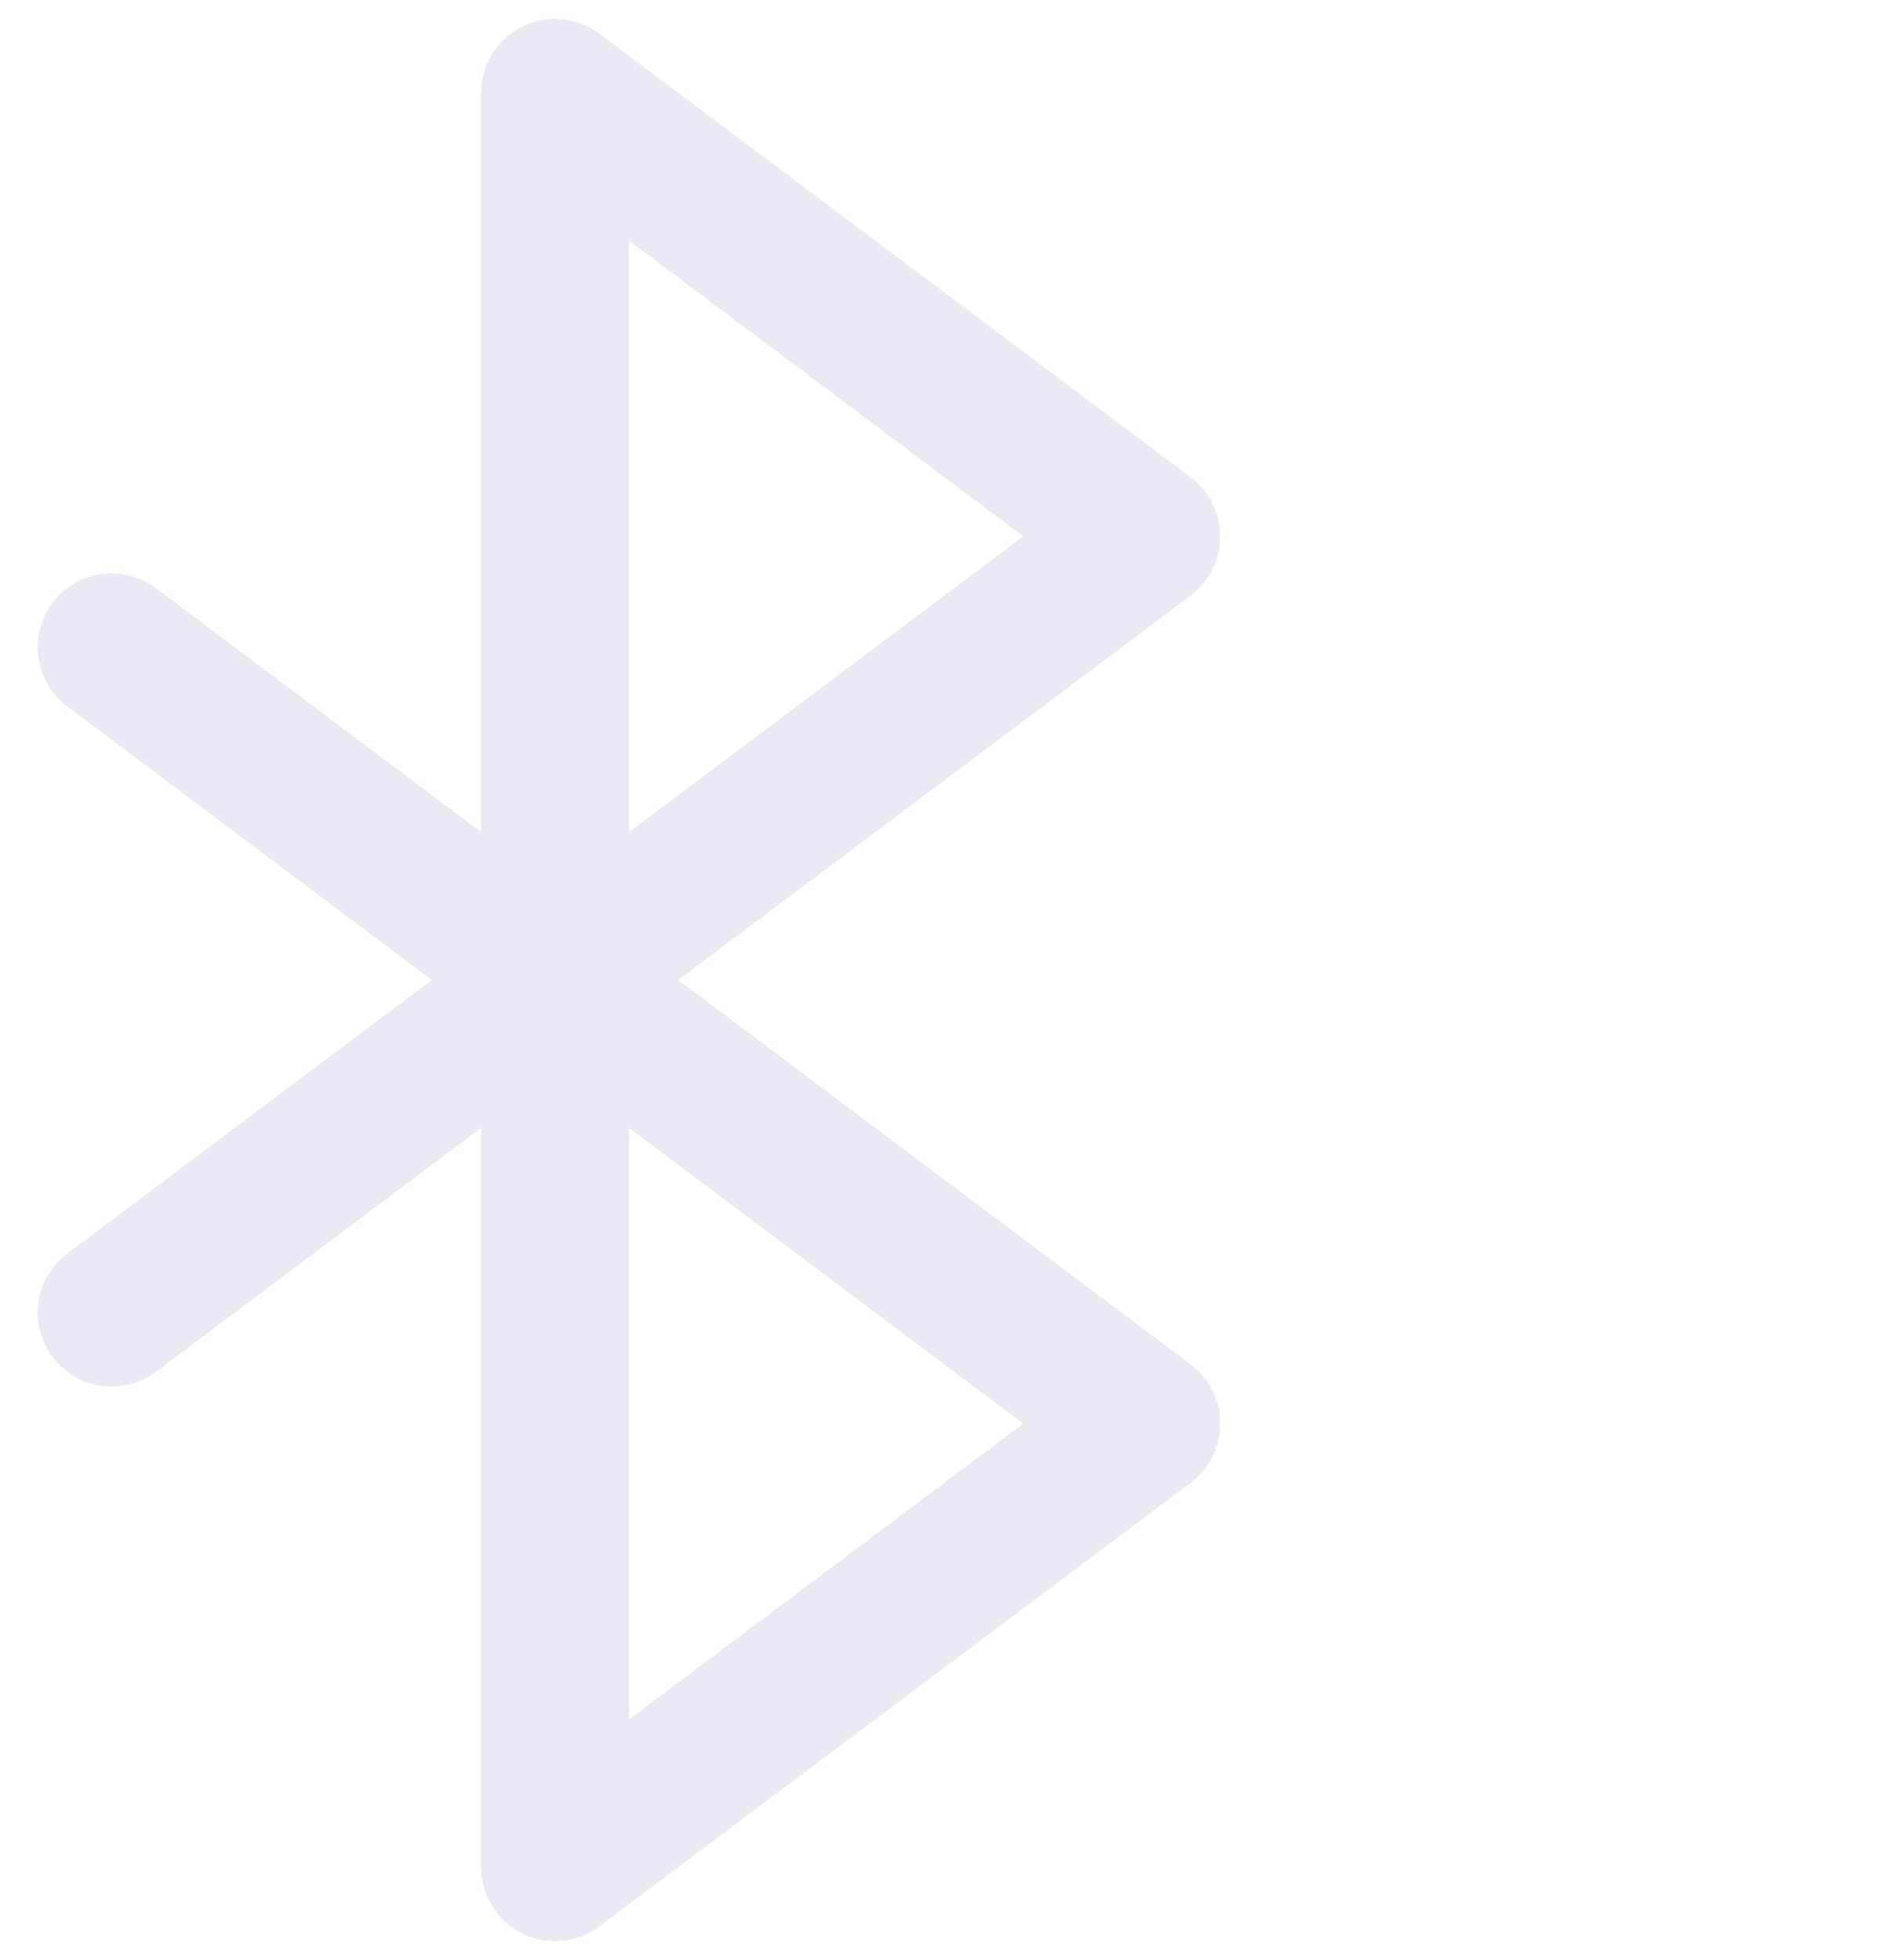 <svg width="100" height="104" viewBox="0 0 100 104" fill="none" xmlns="http://www.w3.org/2000/svg">
<rect width="100" height="104" fill="white"/>
<path d="M36.001 52L63.2 31.6C63.688 31.235 64.084 30.761 64.357 30.217C64.63 29.672 64.772 29.071 64.772 28.462C64.772 27.852 64.63 27.251 64.357 26.706C64.084 26.162 63.688 25.688 63.2 25.323L31.815 1.785C31.233 1.347 30.54 1.081 29.814 1.016C29.088 0.95 28.359 1.088 27.707 1.414C27.055 1.74 26.507 2.241 26.124 2.861C25.741 3.48 25.538 4.195 25.538 4.923V44.154L8.277 31.208C7.865 30.899 7.396 30.674 6.897 30.546C6.398 30.418 5.878 30.39 5.368 30.462C4.858 30.535 4.368 30.708 3.924 30.97C3.481 31.233 3.094 31.58 2.785 31.992C2.476 32.404 2.251 32.873 2.123 33.373C1.995 33.872 1.967 34.391 2.039 34.901C2.112 35.411 2.285 35.902 2.547 36.345C2.81 36.788 3.157 37.175 3.569 37.485L22.922 52L3.569 66.515C3.157 66.825 2.81 67.212 2.547 67.655C2.285 68.098 2.112 68.589 2.039 69.099C1.892 70.129 2.16 71.175 2.785 72.008C3.409 72.84 4.338 73.39 5.368 73.537C6.398 73.685 7.445 73.417 8.277 72.792L25.538 59.846V99.077C25.538 99.805 25.741 100.52 26.124 101.139C26.507 101.759 27.055 102.26 27.707 102.586C28.359 102.912 29.088 103.05 29.814 102.984C30.54 102.919 31.233 102.653 31.815 102.215L63.2 78.677C63.688 78.312 64.084 77.838 64.357 77.293C64.63 76.749 64.772 76.148 64.772 75.538C64.772 74.929 64.63 74.328 64.357 73.783C64.084 73.239 63.688 72.765 63.2 72.4L36.001 52ZM33.385 12.769L54.306 28.462L33.385 44.154V12.769ZM33.385 91.231V59.846L54.306 75.538L33.385 91.231Z" fill="#ECE9F2"/>
</svg>
